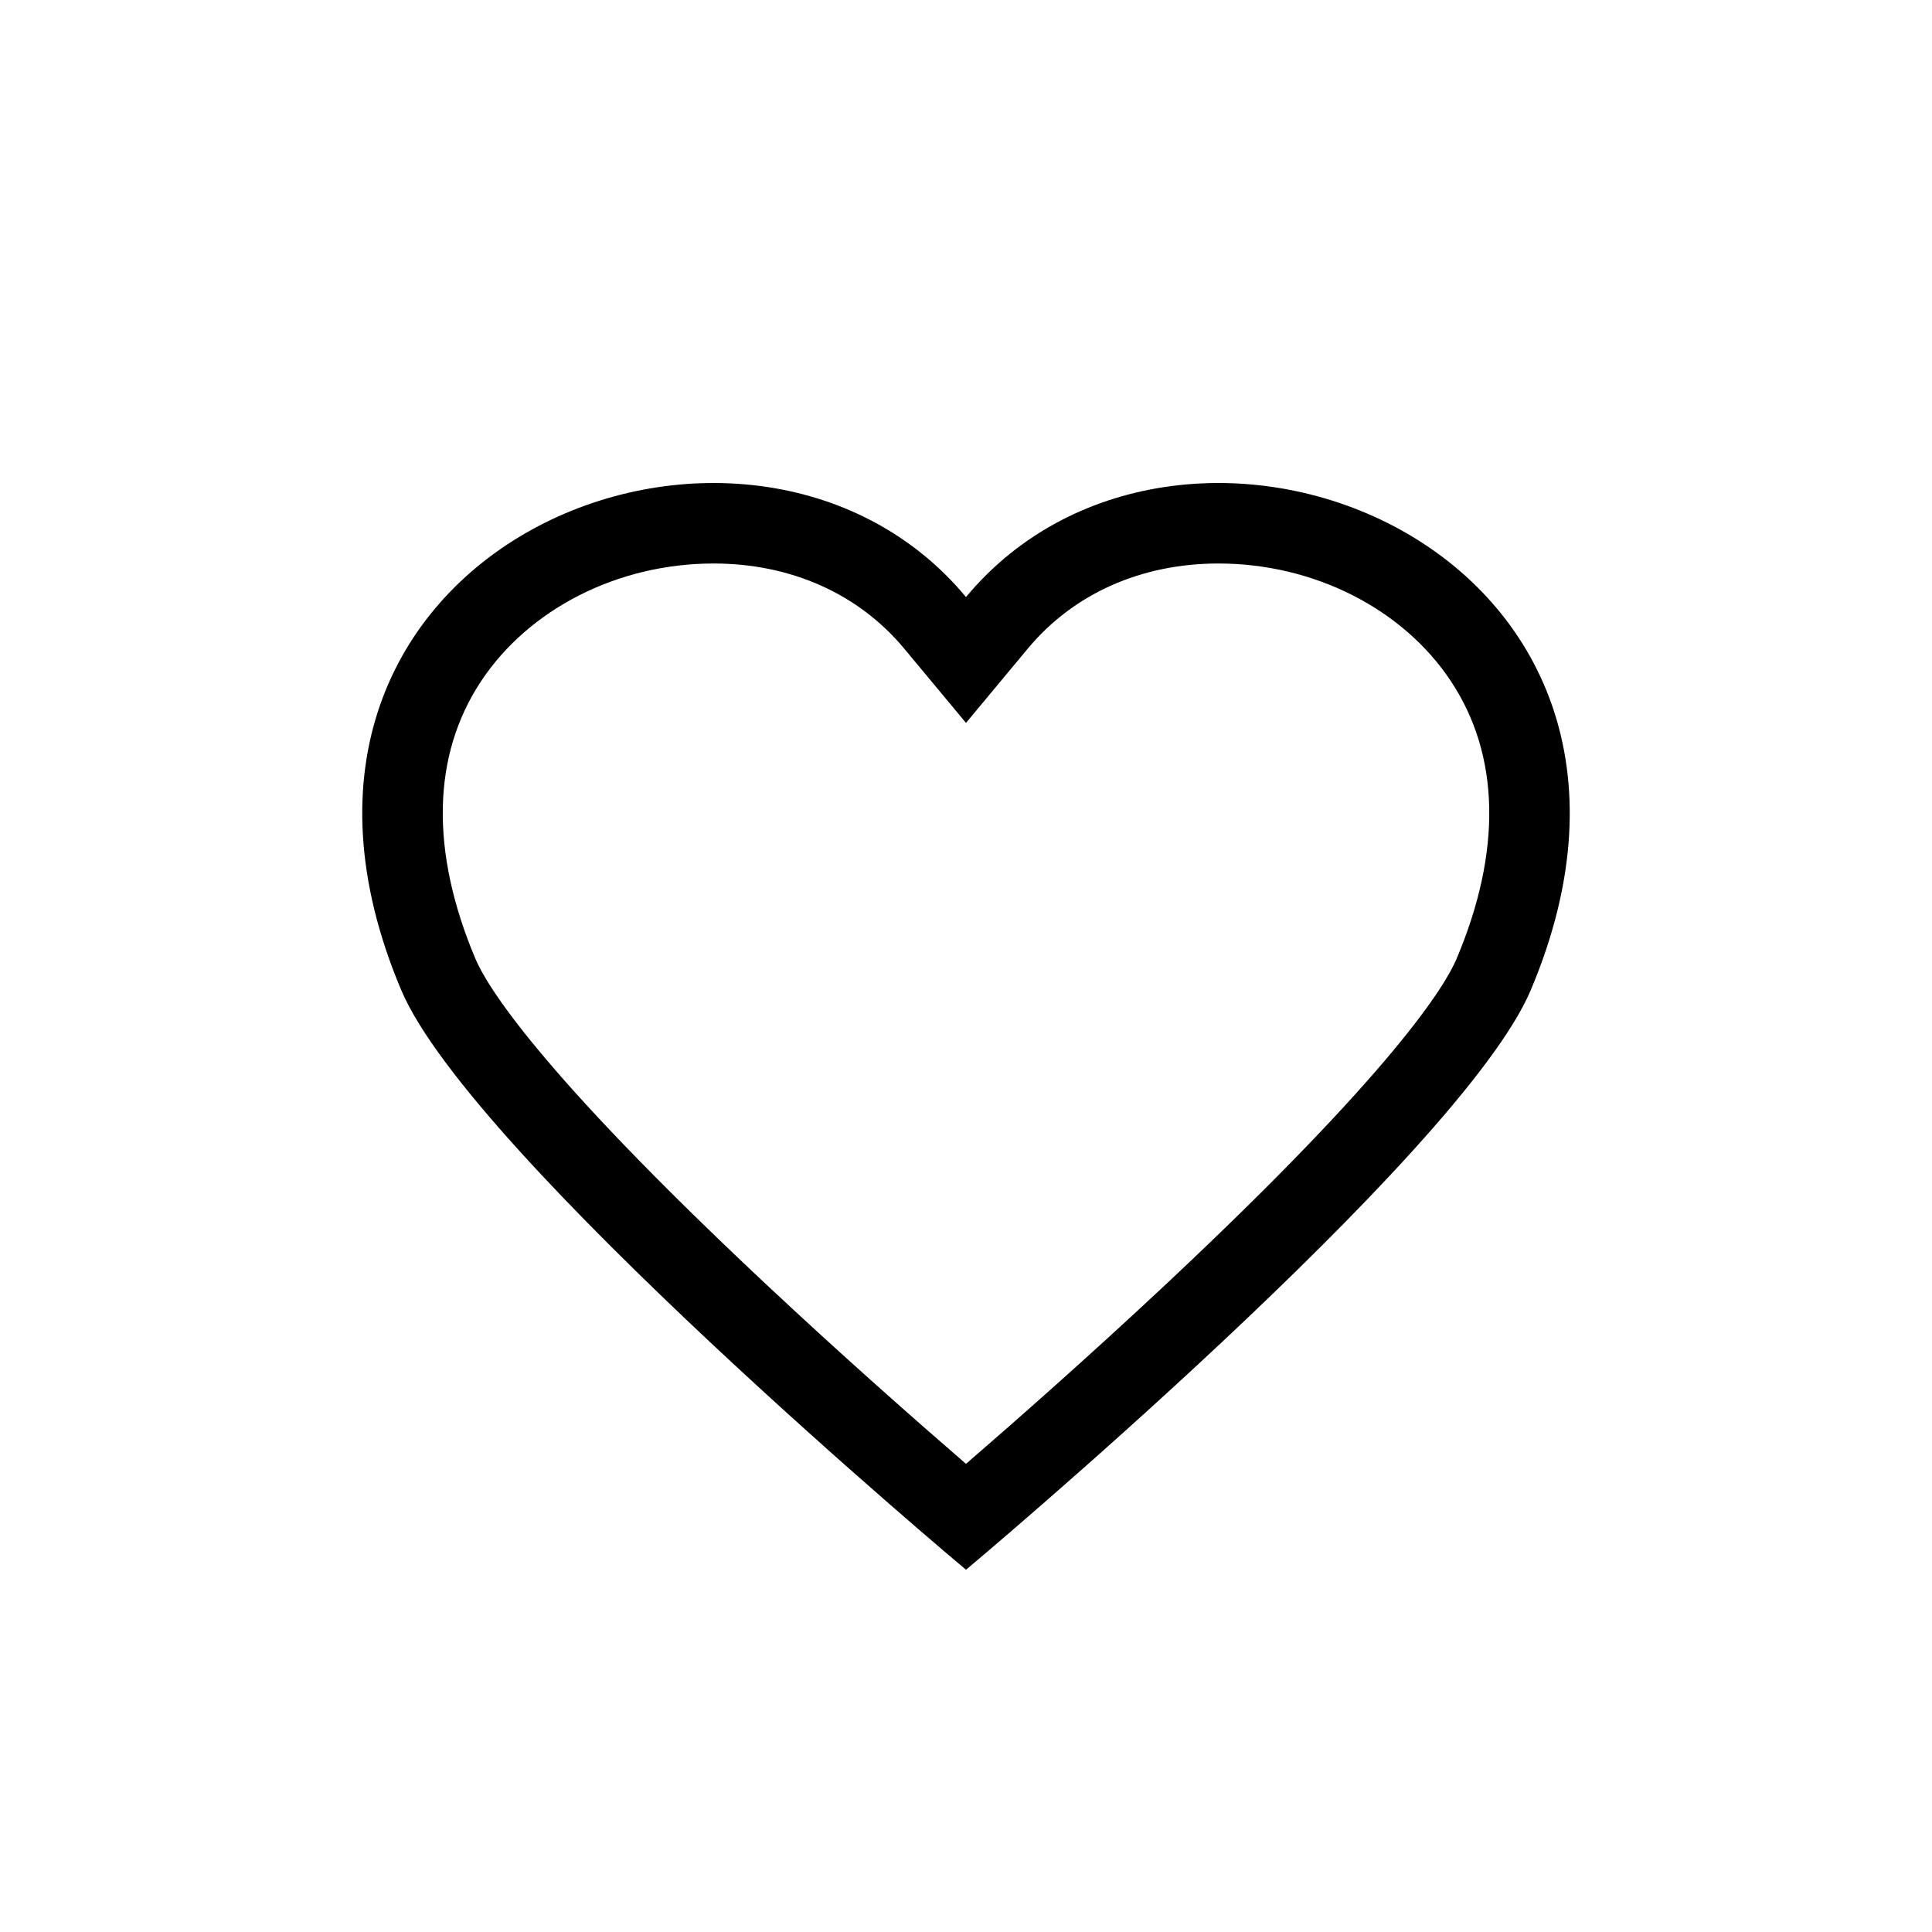 <svg id="ic_heart" xmlns="http://www.w3.org/2000/svg" width="36" height="36" viewBox="0 0 36 36">
  <rect id="사각형_26362" data-name="사각형 26362" width="36" height="36" fill="rgba(255,133,133,0)" opacity="0.36"/>
  <g id="패스_10412" data-name="패스 10412" transform="translate(6.75 9)" fill="none">
    <path d="M11.25,20.25S2.028,12.528.727,9.45C-2.758,1.2,7.2-2.745,11.25,2.125,15.3-2.745,25.258,1.2,21.773,9.45,20.472,12.528,11.25,20.25,11.25,20.25Z" stroke="none"/>
    <path d="M 11.25 18.277 C 12.144 17.504 13.553 16.265 15.007 14.901 C 19.245 10.925 20.184 9.356 20.391 8.866 C 21.238 6.862 21.201 5.073 20.285 3.692 C 19.389 2.34 17.729 1.5 15.953 1.5 C 14.514 1.5 13.253 2.063 12.403 3.084 L 11.25 4.47 L 10.097 3.084 C 9.247 2.063 7.986 1.5 6.547 1.5 C 4.771 1.5 3.111 2.34 2.215 3.692 C 1.299 5.073 1.263 6.862 2.109 8.866 C 2.316 9.356 3.255 10.925 7.493 14.901 C 8.947 16.265 10.356 17.504 11.25 18.277 M 11.25 20.25 C 11.25 20.25 2.028 12.528 0.727 9.45 C -2.758 1.2 7.198 -2.745 11.25 2.125 C 15.302 -2.745 25.258 1.2 21.773 9.45 C 20.472 12.528 11.25 20.25 11.25 20.25 Z" stroke="none" fill="$primaryColor"/>
  </g>
</svg>
